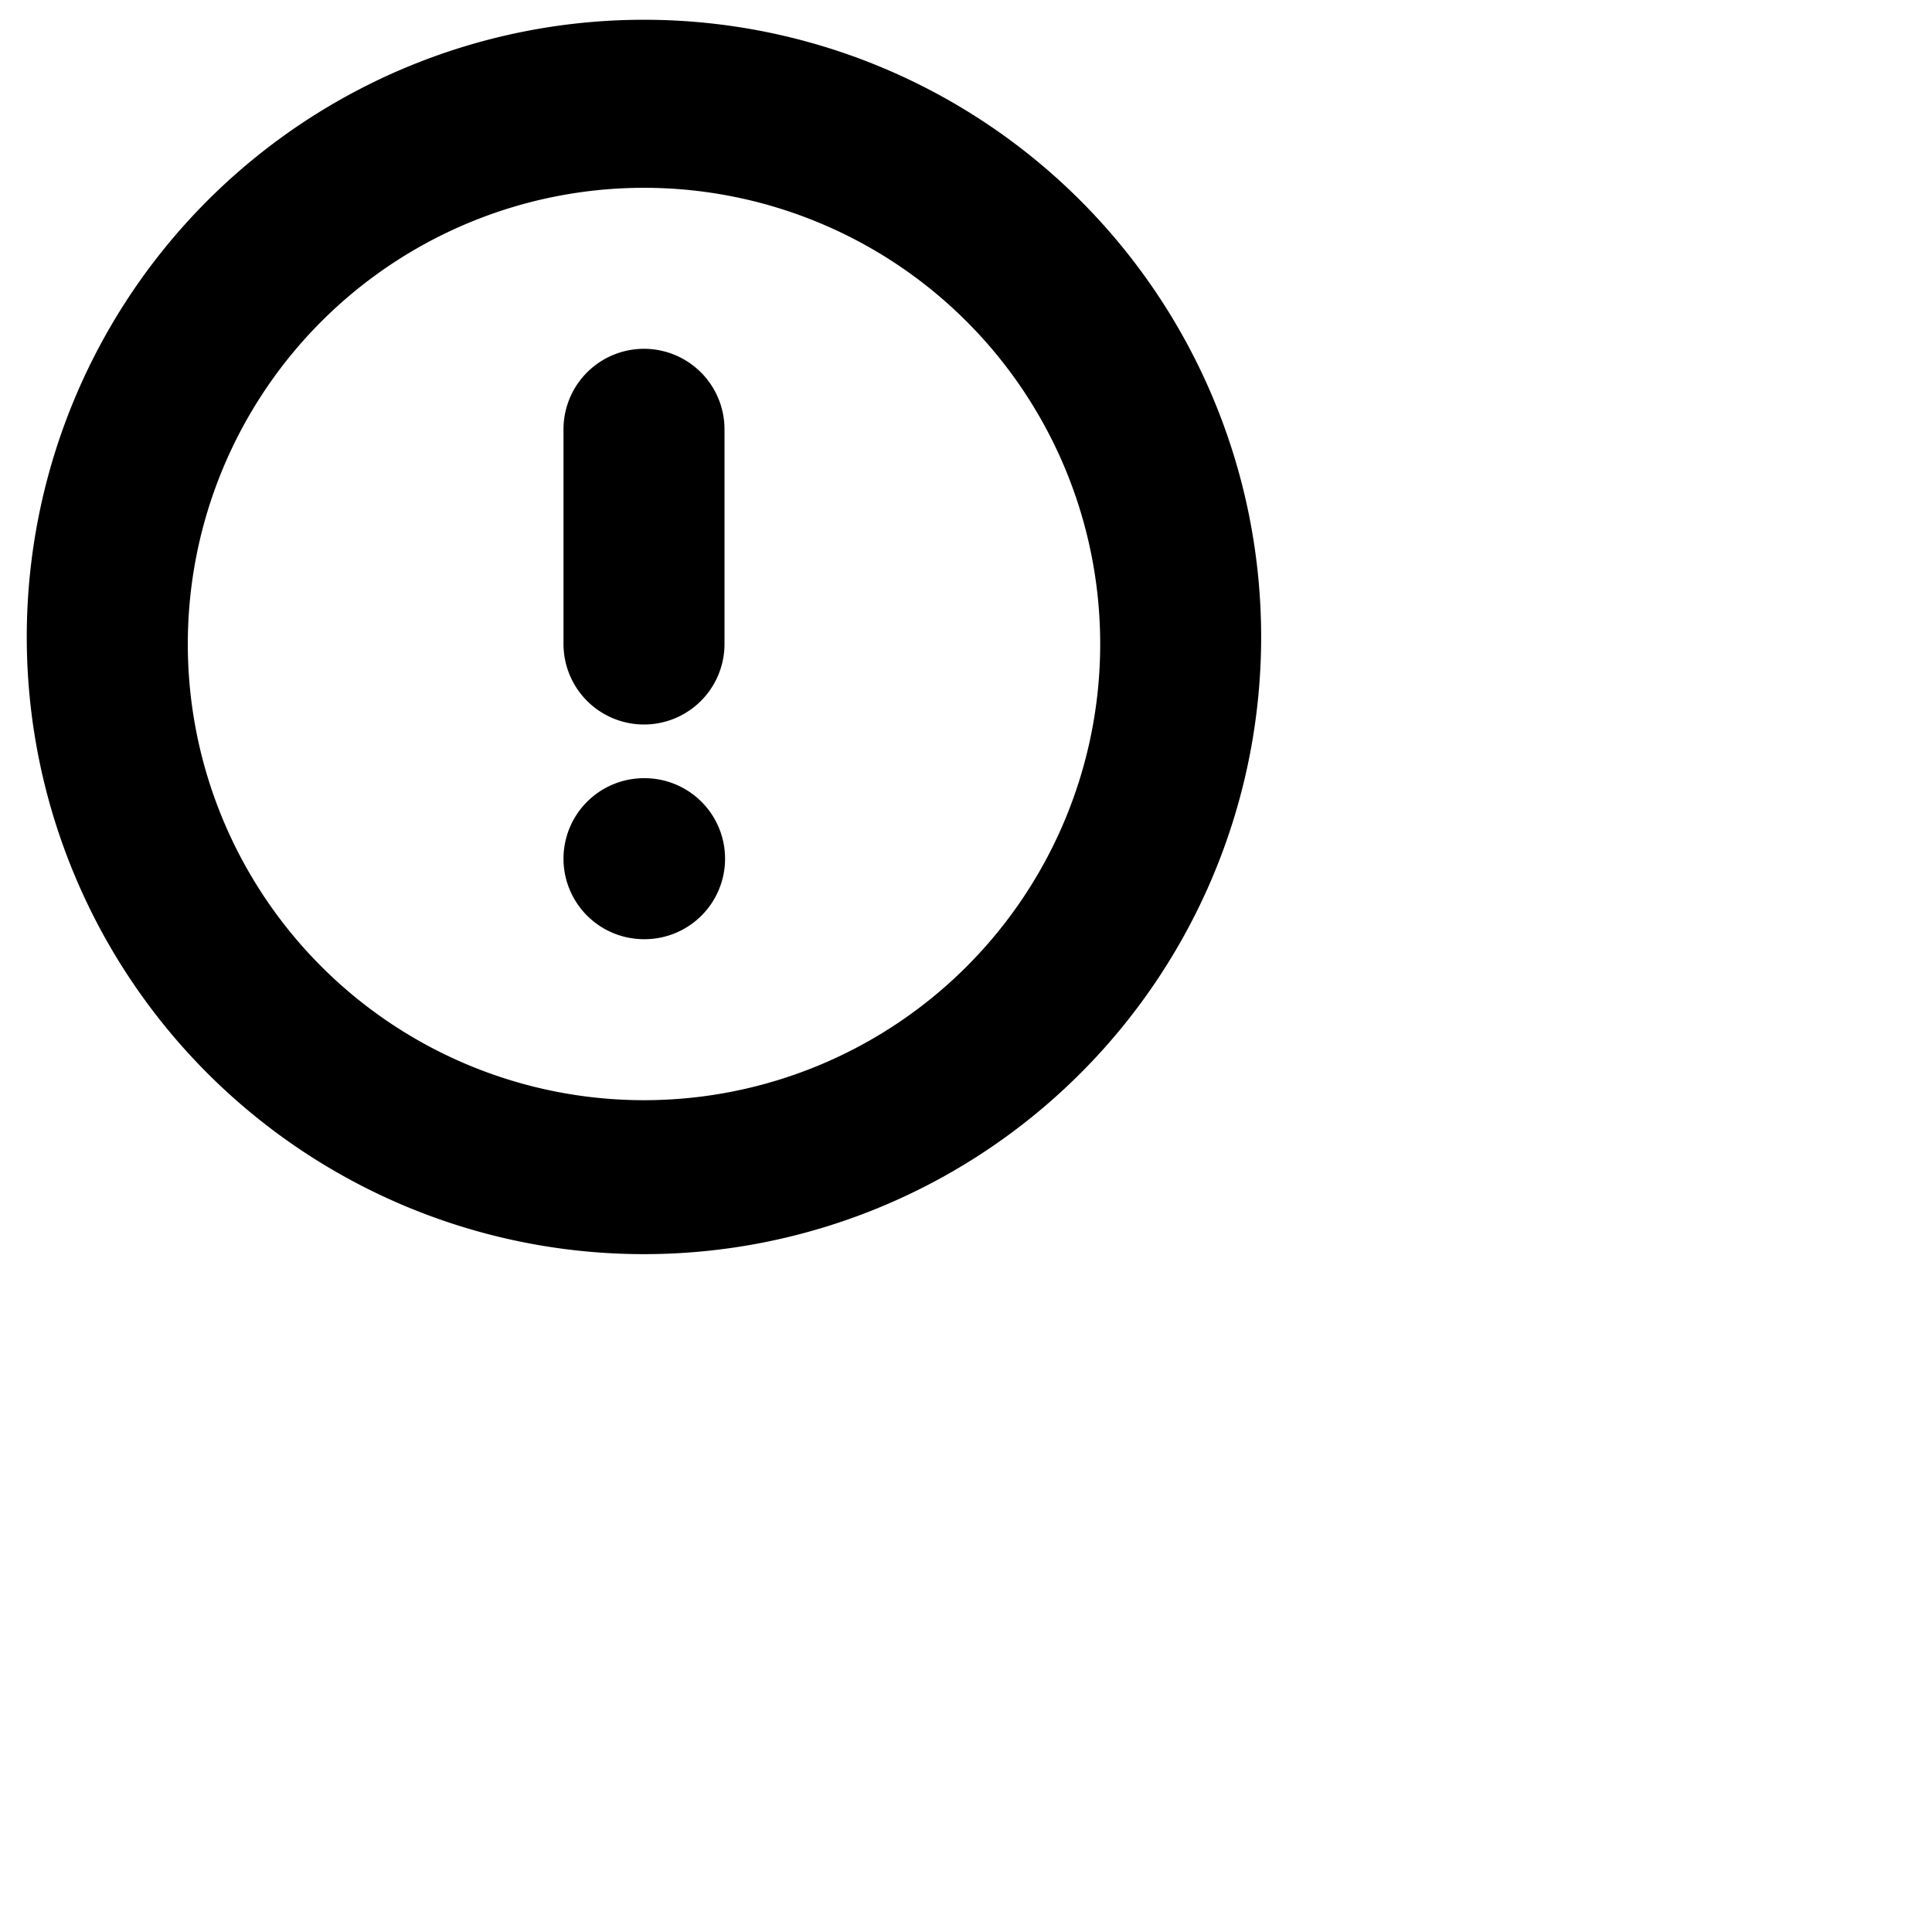 <svg xmlns="http://www.w3.org/2000/svg" id="tuiIconAttention" viewBox="0 0 24 24"><path fill="currentColor" d="M8 2.333a5.667 5.667 0 100 11.334A5.667 5.667 0 008 2.333zM.333 8a7.667 7.667 0 1115.333 0A7.667 7.667 0 01.333 8zM8 4.333a1 1 0 011 1V8a1 1 0 11-2 0V5.333a1 1 0 011-1zm0 5.334a1 1 0 100 2h.007a1 1 0 100-2H8z"/></svg>
